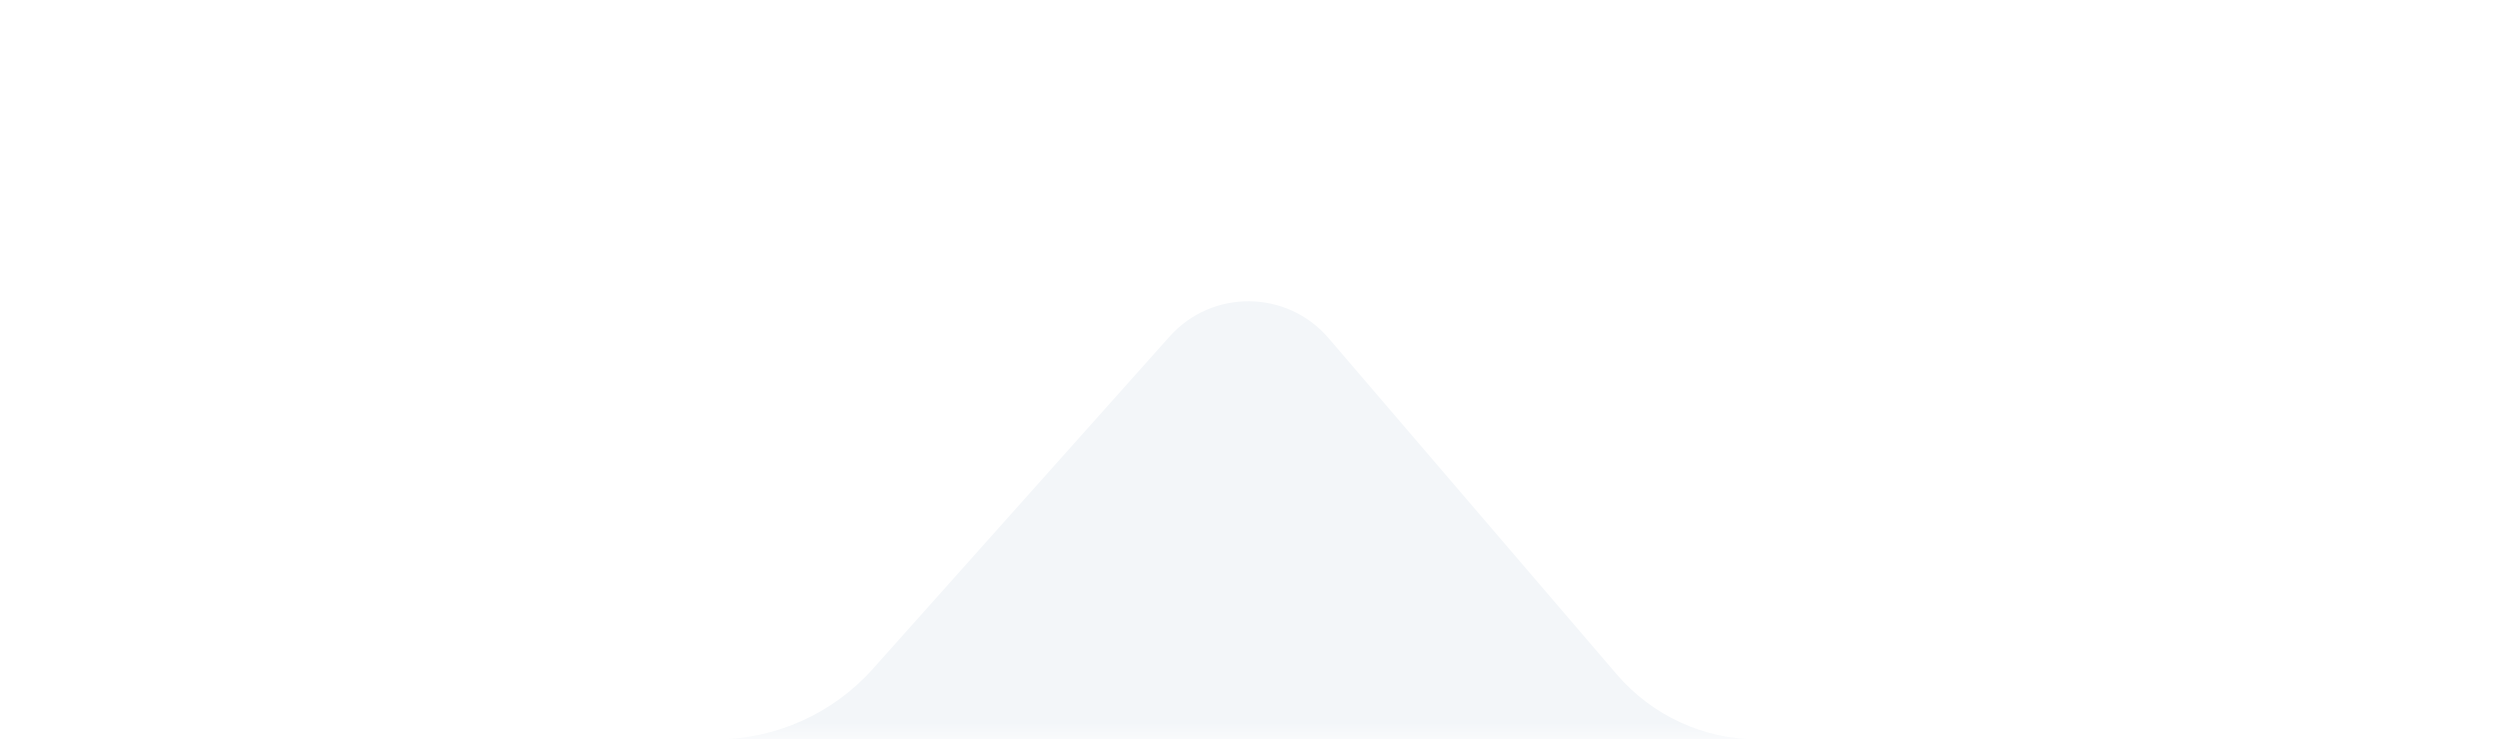 <svg width="71" height="21" viewBox="0 0 71 21" fill="none" xmlns="http://www.w3.org/2000/svg">
<mask id="mask0" mask-type="alpha" maskUnits="userSpaceOnUse" x="0" y="0" width="71" height="21">
<rect width="71" height="21" fill="#C4C4C4"/>
</mask>
<g mask="url(#mask0)">
<g filter="url(#filter0_d)">
<path d="M11.5 21.5C11.5 21.224 11.724 21 12 21H20.314C22.023 21 23.651 20.271 24.789 18.996L33.216 9.558C34.425 8.204 36.55 8.225 37.732 9.604L45.914 19.15C46.921 20.324 48.39 21 49.937 21H56.5C56.776 21 57 21.224 57 21.5V21.5C57 21.776 56.776 22 56.5 22H12C11.724 22 11.5 21.776 11.5 21.5V21.5Z" fill="#F3F6F9"/>
</g>
</g>
<defs>
<filter id="filter0_d" x="3.5" y="0.556" width="61.5" height="29.444" filterUnits="userSpaceOnUse" color-interpolation-filters="sRGB">
<feFlood flood-opacity="0" result="BackgroundImageFix"/>
<feColorMatrix in="SourceAlpha" type="matrix" values="0 0 0 0 0 0 0 0 0 0 0 0 0 0 0 0 0 0 127 0"/>
<feOffset/>
<feGaussianBlur stdDeviation="4"/>
<feColorMatrix type="matrix" values="0 0 0 0 0 0 0 0 0 0 0 0 0 0 0 0 0 0 0.25 0"/>
<feBlend mode="normal" in2="BackgroundImageFix" result="effect1_dropShadow"/>
<feBlend mode="normal" in="SourceGraphic" in2="effect1_dropShadow" result="shape"/>
</filter>
</defs>
</svg>
